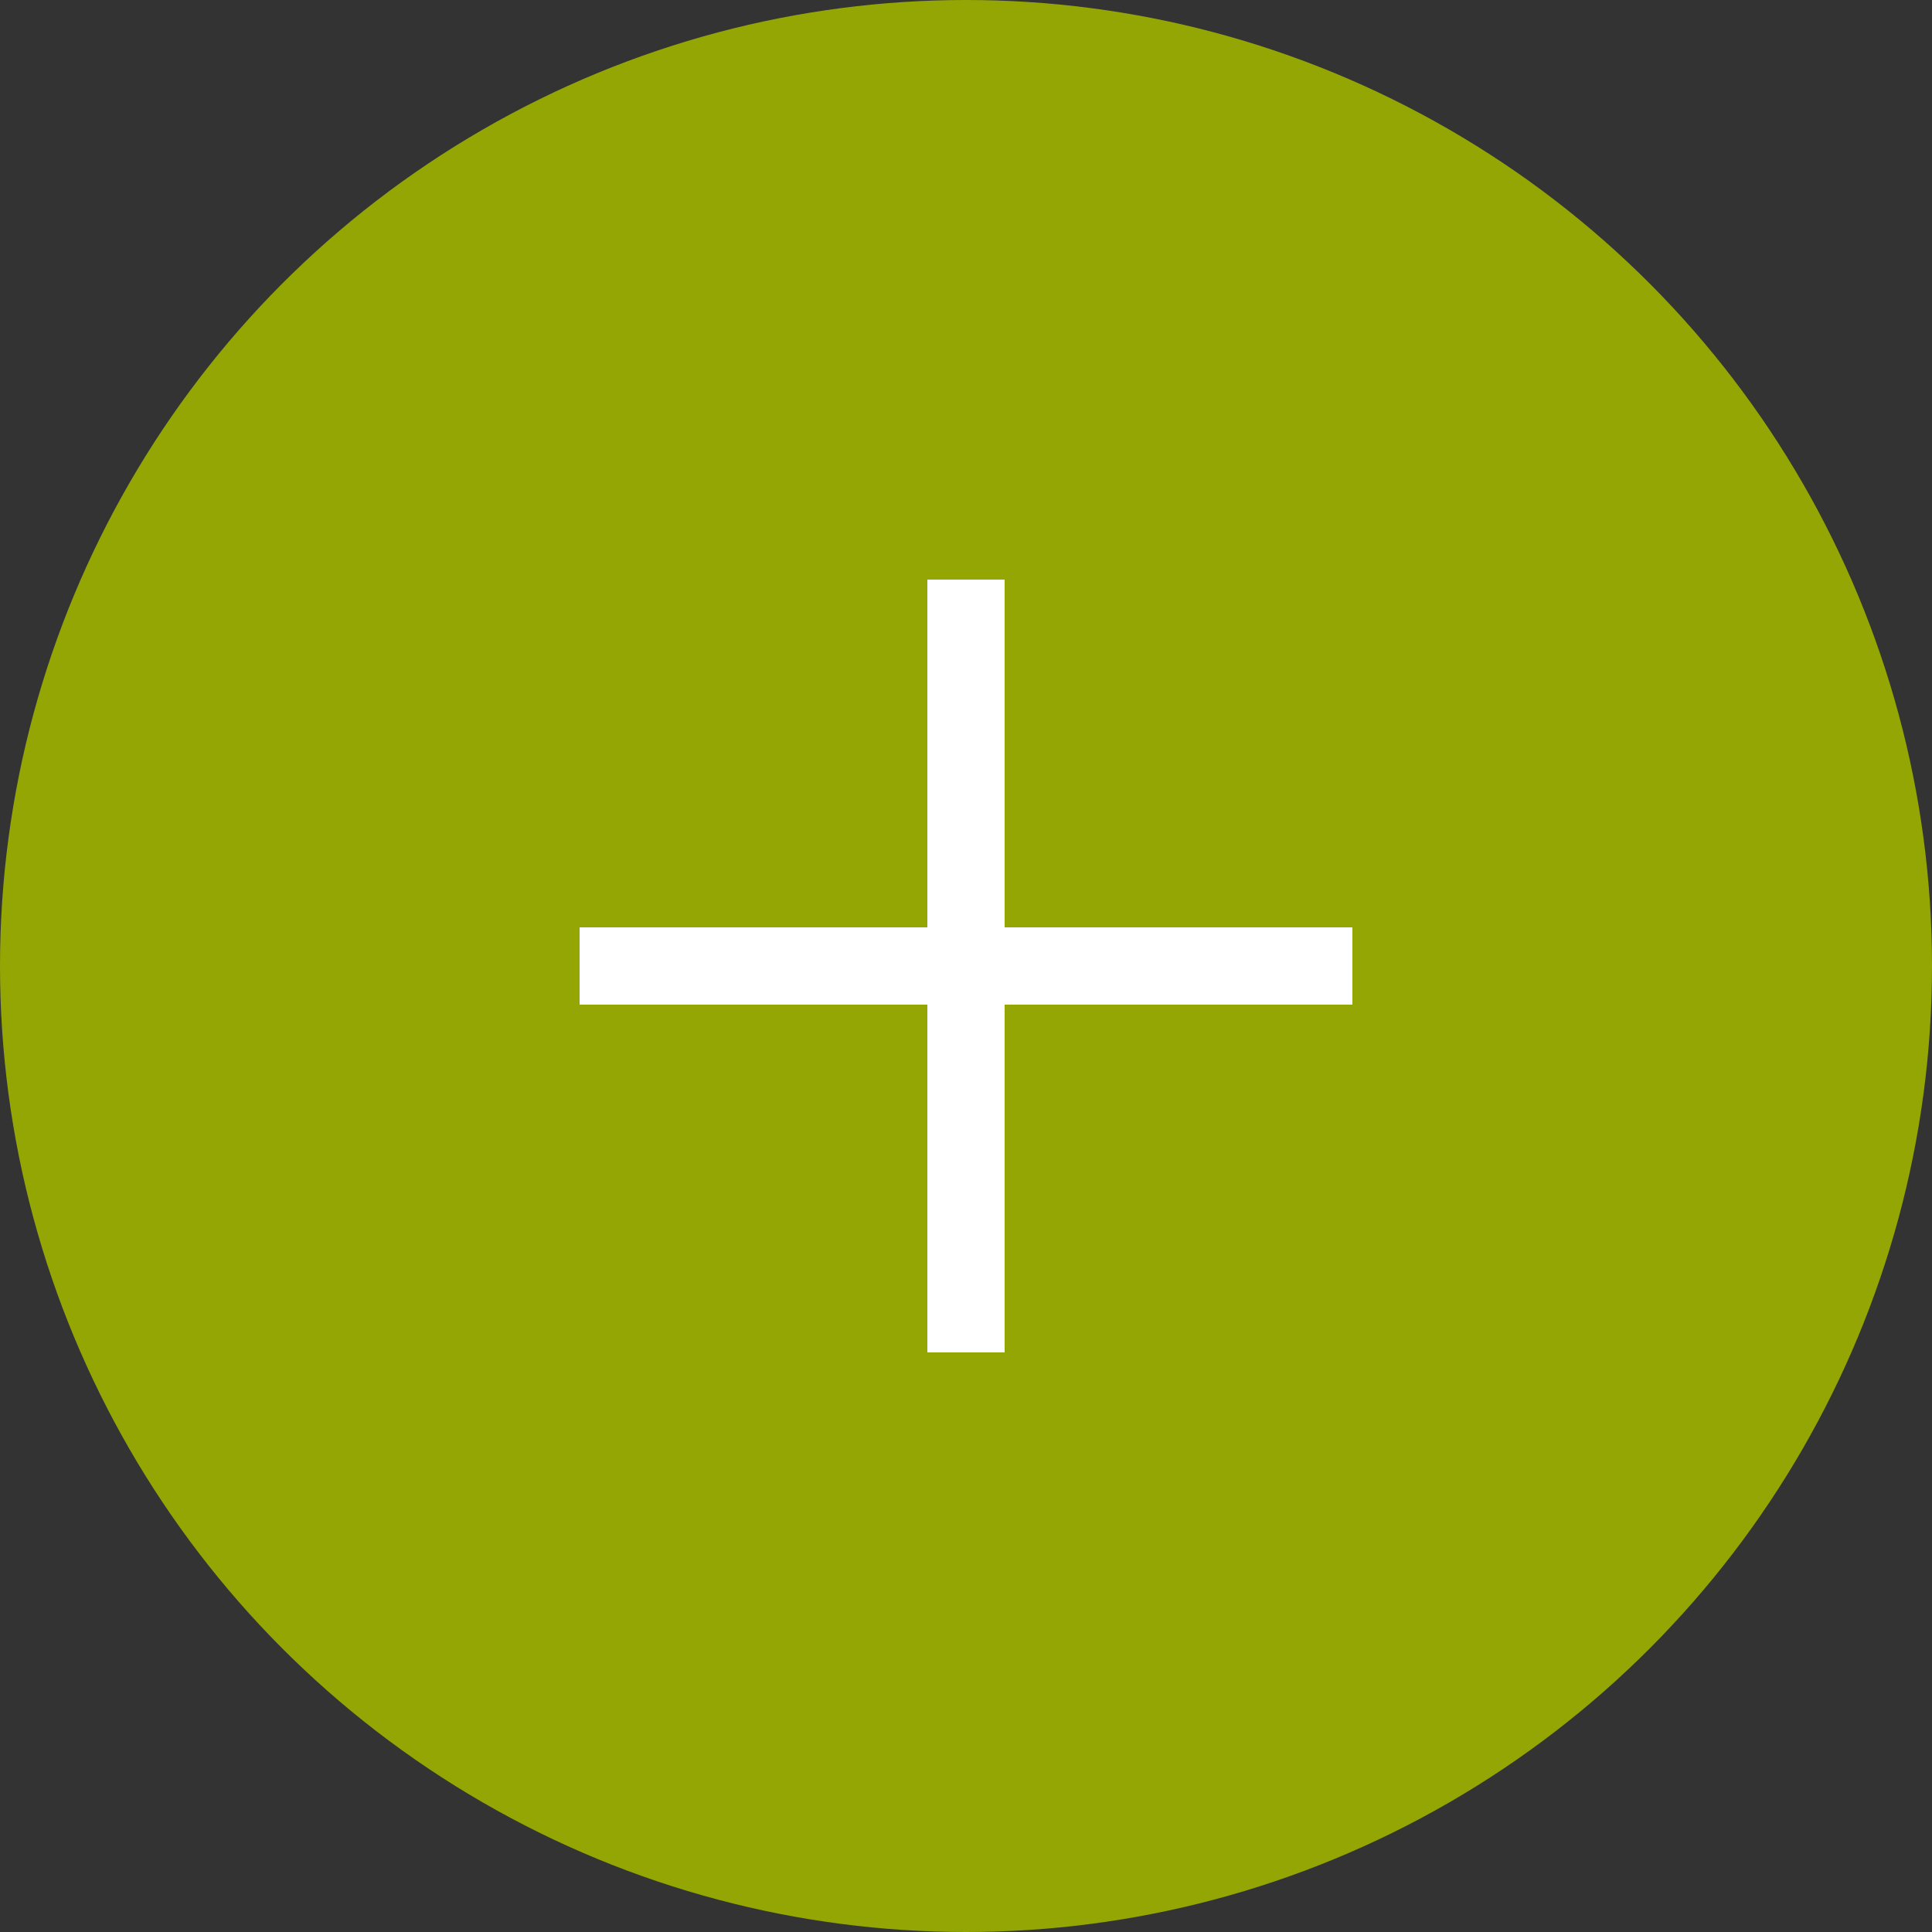 <svg width="47" height="47" viewBox="0 0 47 47" fill="none" xmlns="http://www.w3.org/2000/svg">
<rect x="0" y="0" width="47" height="47" fill="#333333" stroke="none"/>
<circle cx="23.5" cy="23.5" r="23.5" fill="#93A603"/>
<rect x="22.56" y="14.1" width="1.88" height="18.8" fill="white"/>
<rect x="32.9" y="22.56" width="1.88" height="18.8" transform="rotate(90 32.9 22.56)" fill="white"/>
</svg>

